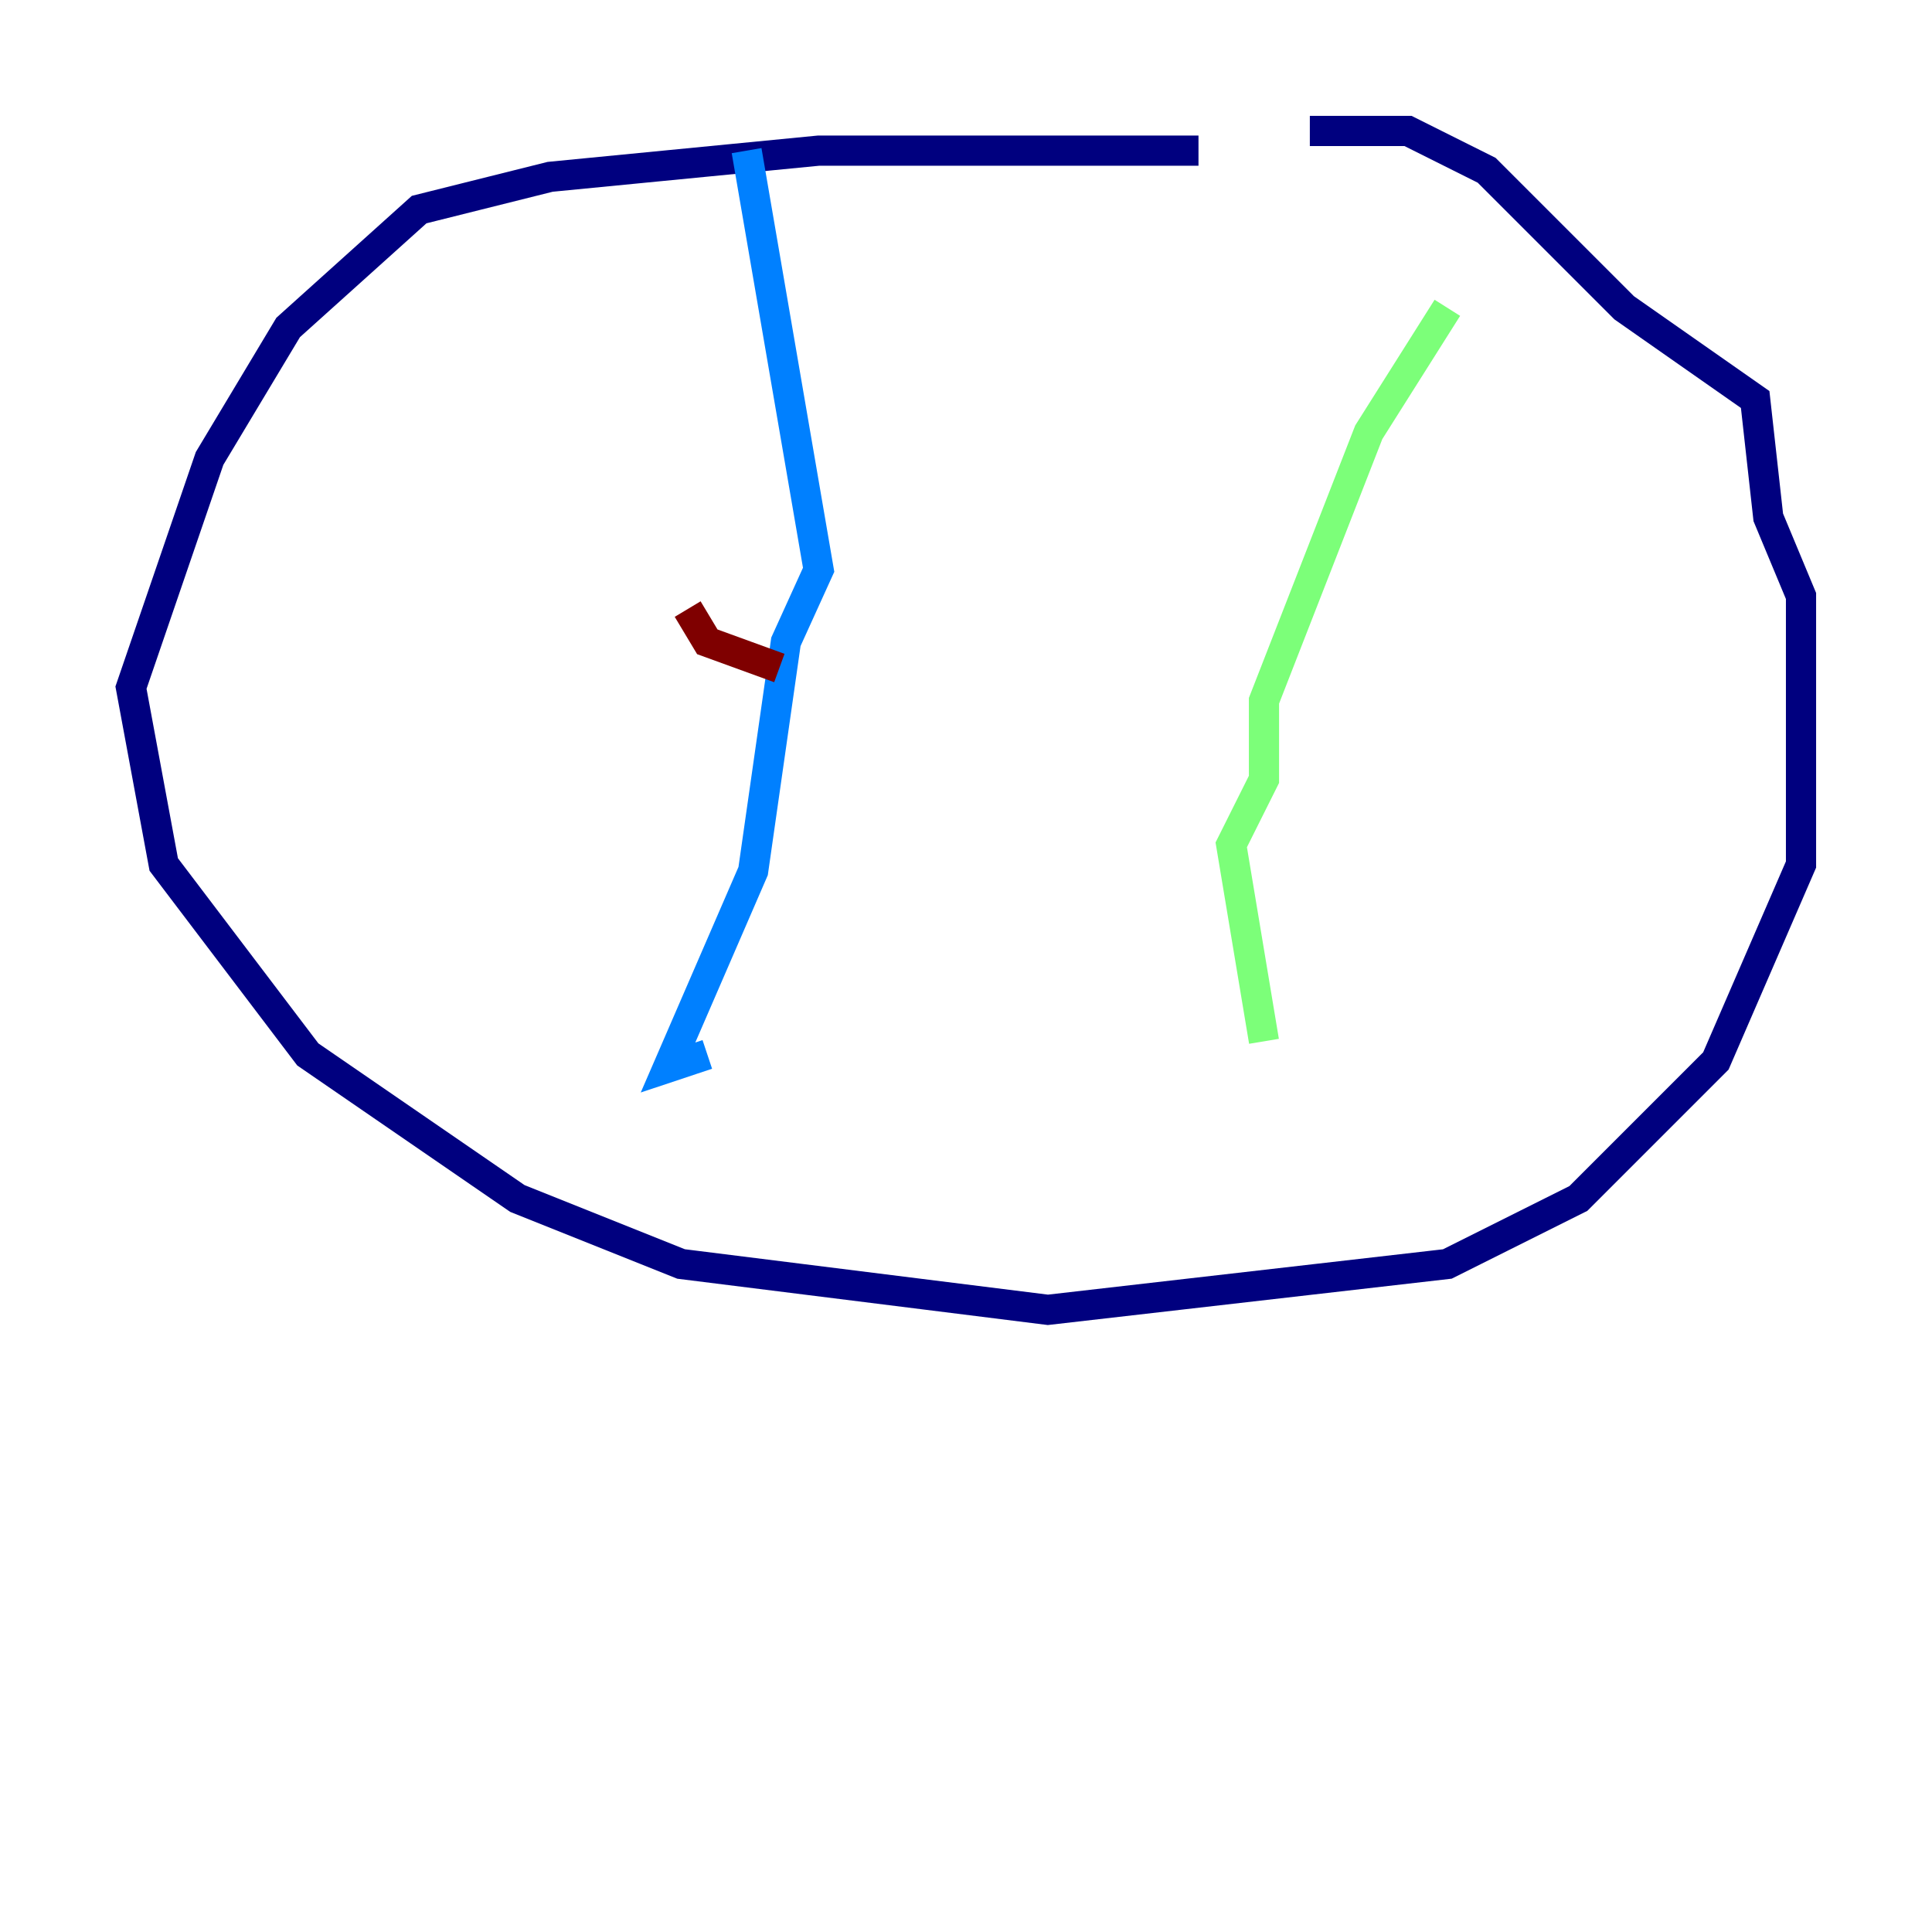 <?xml version="1.0" encoding="utf-8" ?>
<svg baseProfile="tiny" height="128" version="1.2" viewBox="0,0,128,128" width="128" xmlns="http://www.w3.org/2000/svg" xmlns:ev="http://www.w3.org/2001/xml-events" xmlns:xlink="http://www.w3.org/1999/xlink"><defs /><polyline fill="none" points="79.403,9.98 54.237,9.98 36.447,11.715 27.77,13.885 19.091,21.695 13.885,30.373 8.678,45.559 10.848,57.275 20.393,69.858 34.278,79.403 45.125,83.742 69.424,86.78 95.891,83.742 104.57,79.403 113.681,70.291 119.322,57.275 119.322,39.485 117.153,34.278 116.285,26.468 107.607,20.393 98.495,11.281 93.288,8.678 86.78,8.678" stroke="#00007f" stroke-width="2" /><polyline fill="none" points="49.464,9.98 54.237,37.749 52.068,42.522 49.898,57.709 44.258,70.725 46.861,69.858" stroke="#0080ff" stroke-width="2" /><polyline fill="none" points="95.891,20.393 90.685,28.637 83.742,46.427 83.742,51.634 81.573,55.973 83.742,68.99" stroke="#7cff79" stroke-width="2" /><polyline fill="none" points="46.427,33.844 46.427,33.844" stroke="#ff9400" stroke-width="2" /><polyline fill="none" points="51.634,44.258 46.861,42.522 45.559,40.352" stroke="#7f0000" stroke-width="2" /></svg>